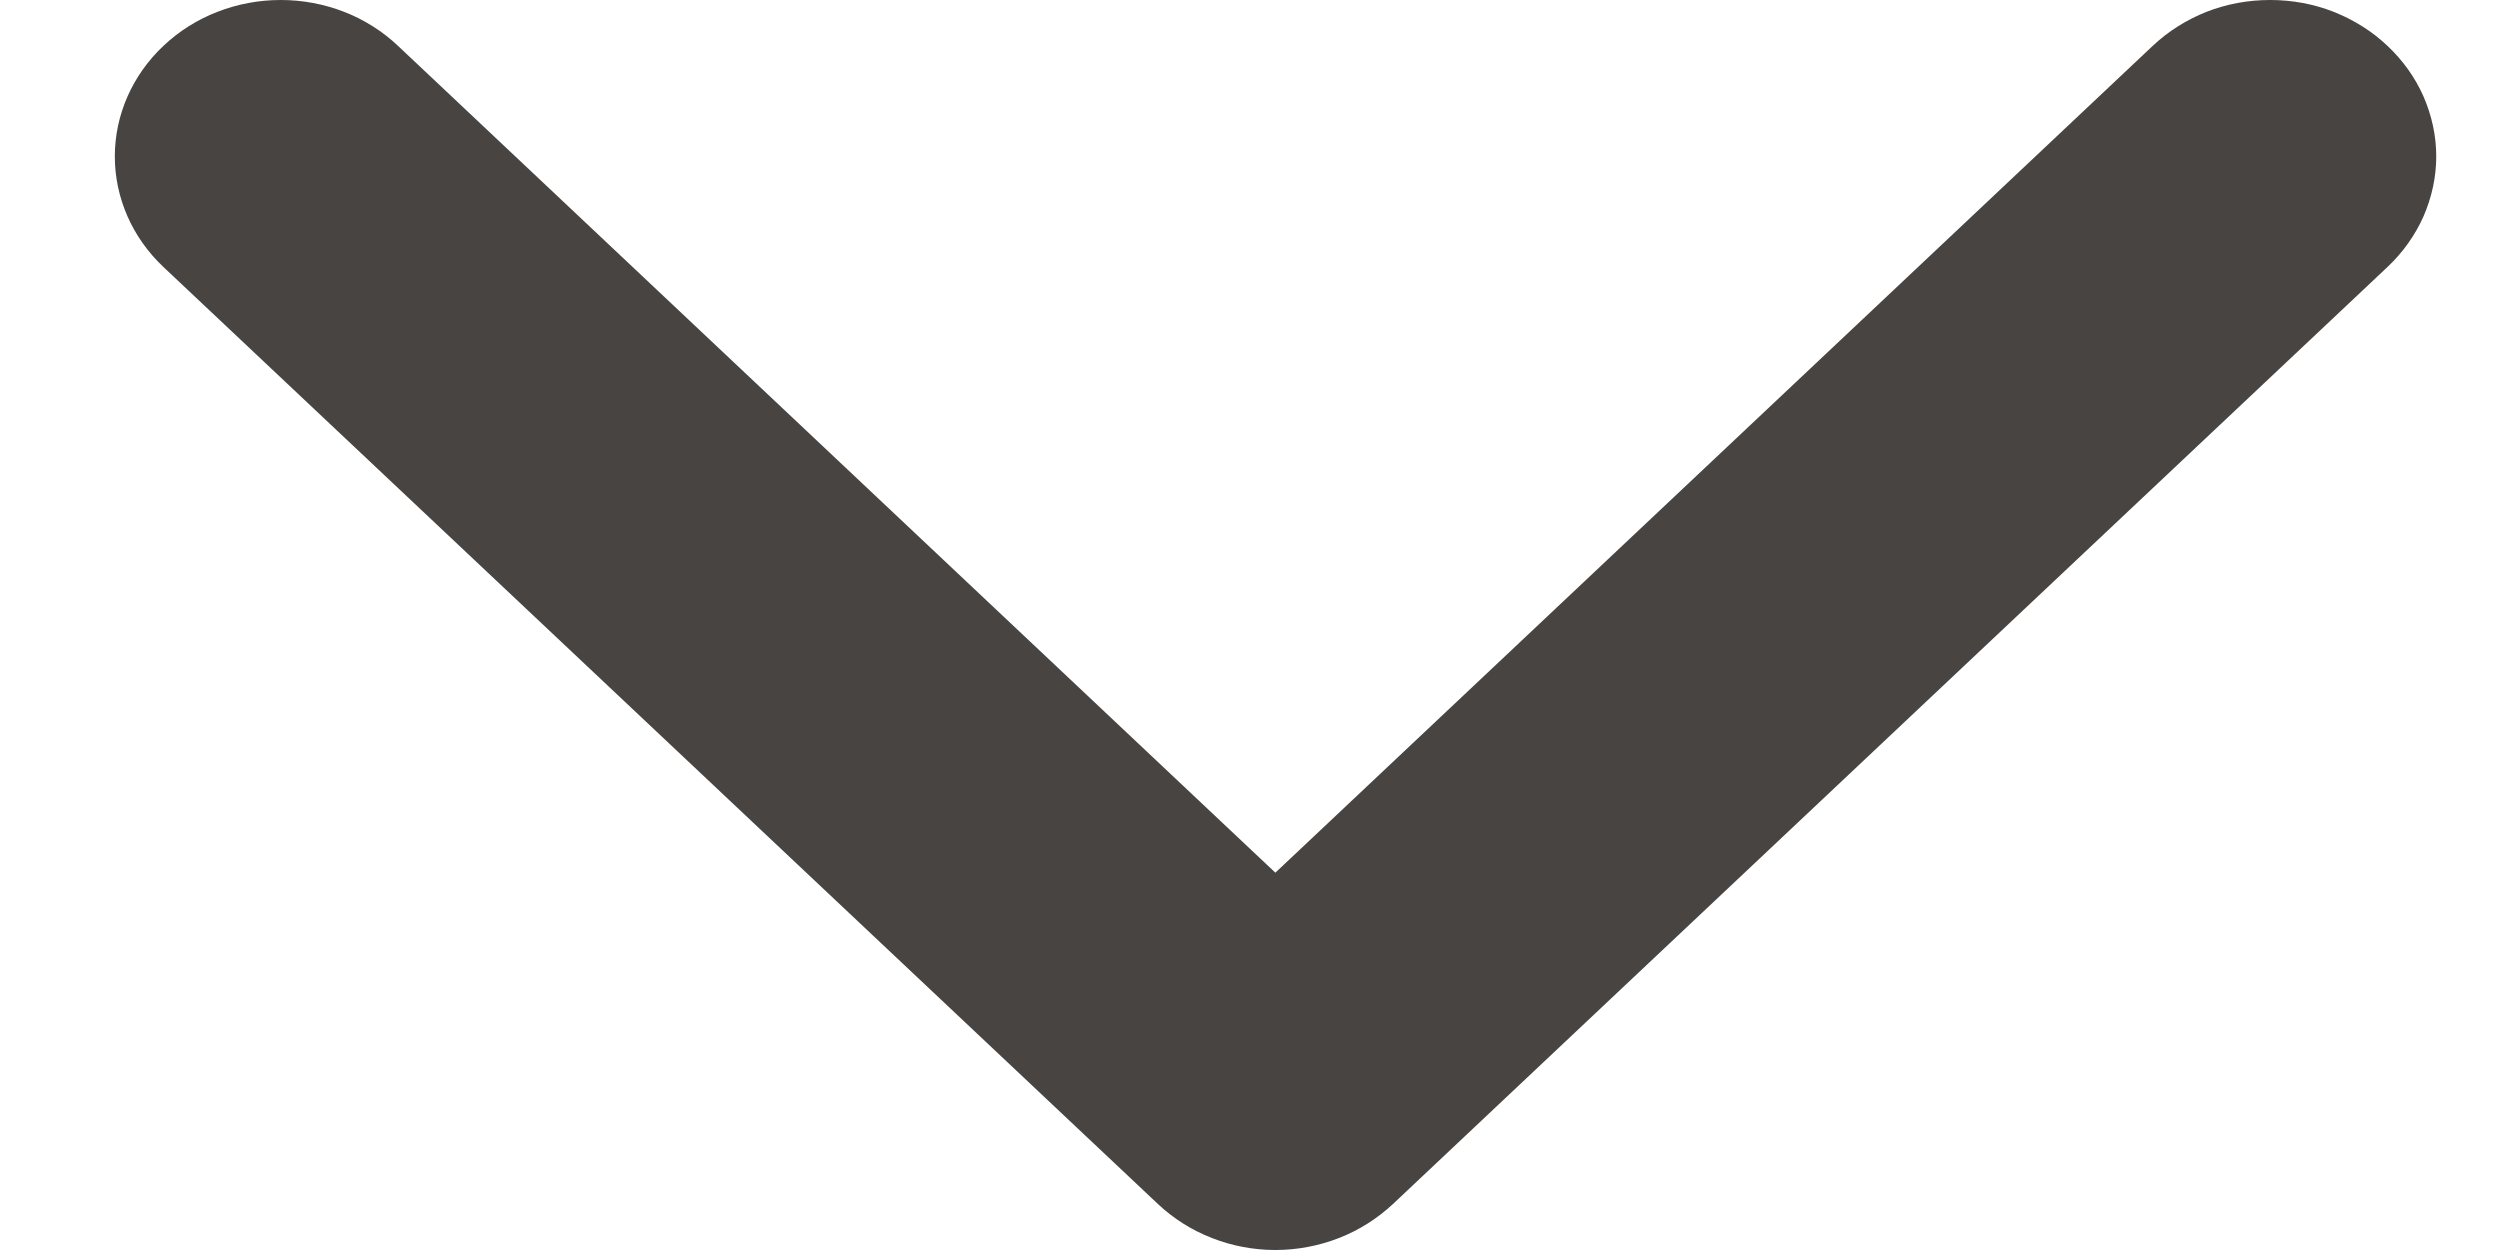 <svg width="14" height="7" viewBox="0 0 14 7" fill="none" xmlns="http://www.w3.org/2000/svg">
<path fill-rule="evenodd" clip-rule="evenodd" d="M13.37 0.257C13.456 0.338 13.525 0.434 13.572 0.541C13.618 0.647 13.643 0.761 13.643 0.876C13.643 0.991 13.618 1.105 13.572 1.211C13.525 1.317 13.456 1.414 13.37 1.495L7.8 6.743C7.713 6.824 7.611 6.889 7.498 6.933C7.385 6.977 7.264 7 7.142 7C7.02 7 6.899 6.977 6.787 6.933C6.674 6.889 6.571 6.824 6.485 6.743L0.915 1.495C0.741 1.331 0.643 1.108 0.643 0.876C0.643 0.644 0.741 0.421 0.915 0.257C1.089 0.092 1.326 0 1.572 0C1.819 0 2.055 0.092 2.229 0.257L7.142 4.887L12.055 0.257C12.142 0.175 12.244 0.111 12.357 0.066C12.47 0.022 12.59 -0 12.713 -0C12.835 -0 12.956 0.022 13.068 0.066C13.181 0.111 13.284 0.175 13.37 0.257Z" fill="#474442"/>
</svg>
